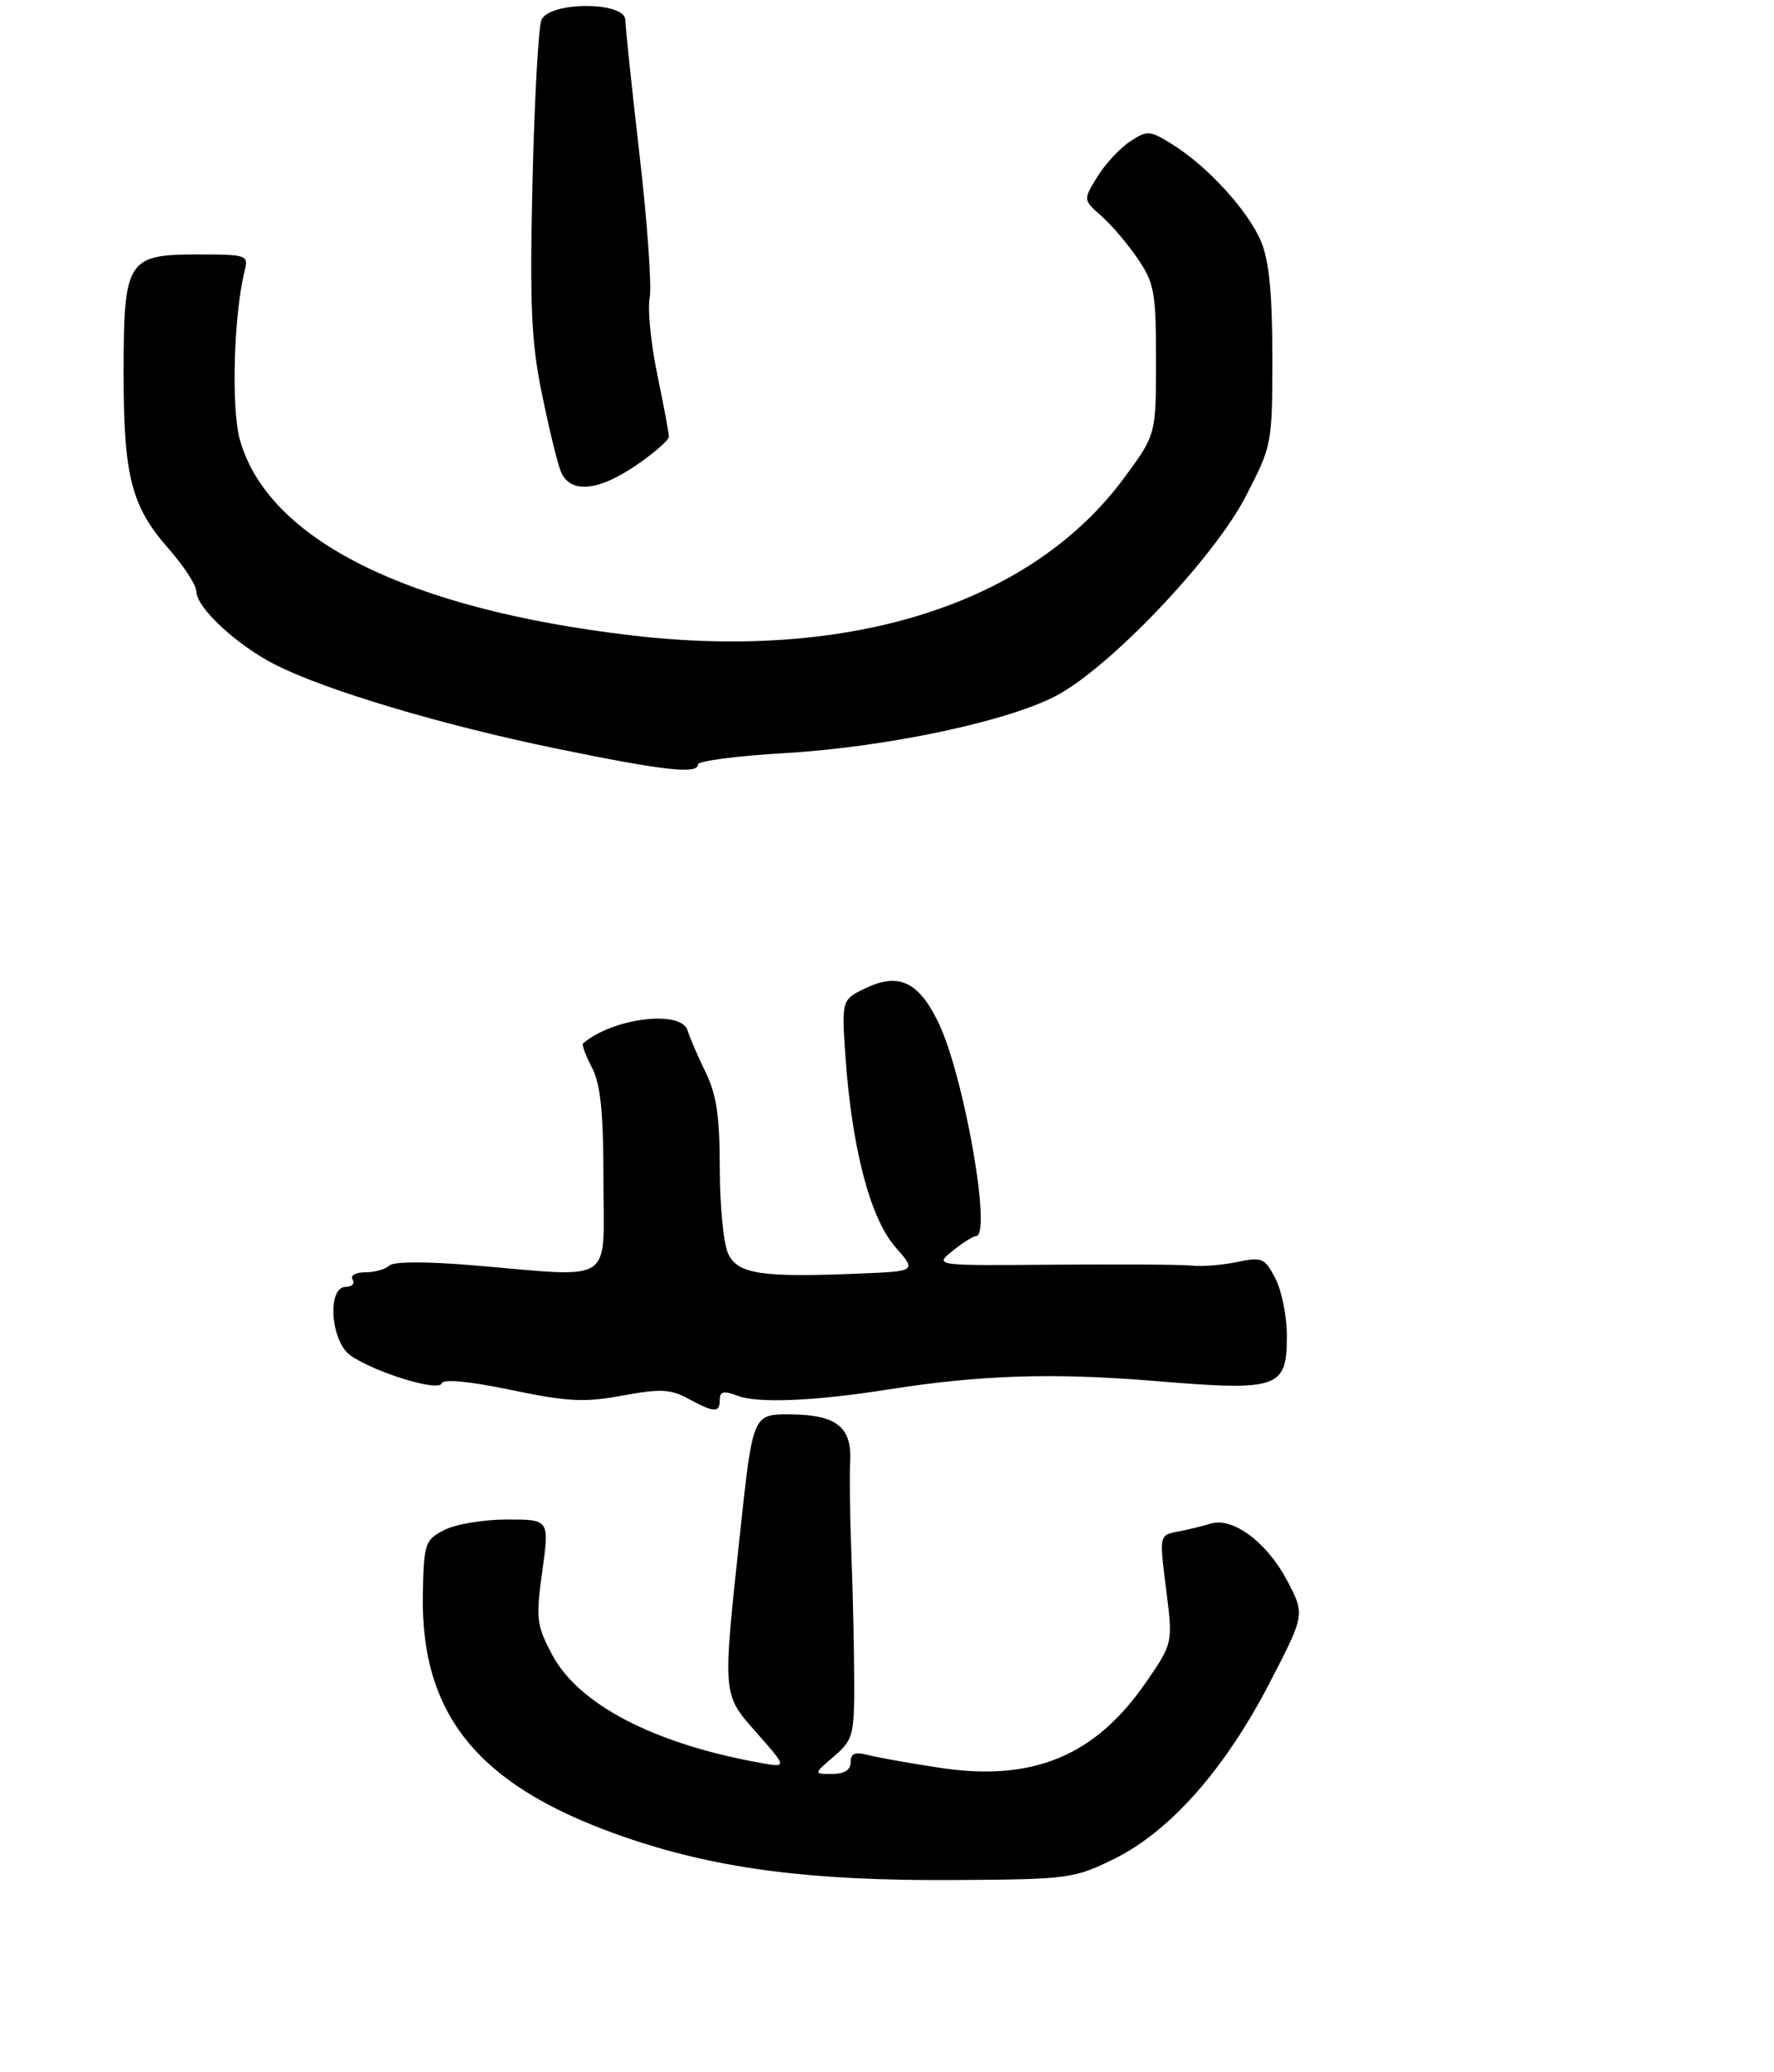 <?xml version="1.0" encoding="UTF-8" standalone="no"?>
<!DOCTYPE svg PUBLIC "-//W3C//DTD SVG 1.1//EN" "http://www.w3.org/Graphics/SVG/1.1/DTD/svg11.dtd" >
<svg xmlns="http://www.w3.org/2000/svg" xmlns:xlink="http://www.w3.org/1999/xlink" version="1.1" viewBox="0 0 244 285">
 <g >
 <path fill="currentColor"
d=" M 153.22 255.69 C 160.89 251.93 168.46 243.37 174.59 231.54 C 179.50 222.07 179.50 222.07 177.03 217.39 C 174.26 212.12 169.55 208.63 166.50 209.57 C 165.40 209.91 163.36 210.41 161.97 210.67 C 159.45 211.16 159.45 211.16 160.39 218.58 C 161.33 226.01 161.33 226.01 157.61 231.41 C 150.61 241.57 141.99 245.12 129.12 243.13 C 124.93 242.49 120.49 241.69 119.25 241.36 C 117.60 240.93 117.00 241.20 117.00 242.38 C 117.00 243.45 116.13 244.00 114.44 244.00 C 111.89 244.00 111.89 244.00 114.69 241.59 C 117.33 239.32 117.50 238.69 117.49 231.34 C 117.48 227.03 117.31 219.22 117.11 214.00 C 116.90 208.78 116.83 202.97 116.93 201.10 C 117.20 196.30 115.09 194.60 108.78 194.54 C 103.55 194.50 103.55 194.50 101.83 210.50 C 99.35 233.61 99.30 232.92 104.15 238.43 C 108.30 243.15 108.30 243.15 104.40 242.44 C 89.87 239.80 79.56 234.42 75.93 227.57 C 73.79 223.53 73.68 222.64 74.59 216.10 C 75.57 209.00 75.57 209.00 69.73 209.00 C 66.53 209.00 62.64 209.65 61.10 210.45 C 58.45 211.82 58.30 212.27 58.16 219.20 C 57.83 236.28 66.14 246.07 86.85 253.00 C 99.10 257.09 111.79 258.70 131.00 258.59 C 146.97 258.50 147.68 258.41 153.22 255.69 Z  M 99.00 192.52 C 99.00 191.37 99.53 191.25 101.48 191.99 C 104.23 193.04 112.05 192.71 122.00 191.14 C 134.77 189.12 144.79 188.79 158.72 189.94 C 175.93 191.36 177.00 191.00 177.00 183.71 C 177.00 181.06 176.29 177.53 175.42 175.85 C 173.96 173.02 173.59 172.86 170.17 173.58 C 168.15 174.00 165.38 174.23 164.00 174.08 C 162.62 173.93 154.07 173.88 145.00 173.95 C 128.50 174.09 128.50 174.09 131.00 172.07 C 132.38 170.95 133.84 170.03 134.25 170.02 C 136.47 169.96 132.57 147.86 129.05 140.60 C 126.36 135.05 123.63 133.75 119.12 135.89 C 115.74 137.50 115.74 137.50 116.30 145.51 C 117.18 157.98 119.71 167.60 123.13 171.50 C 126.07 174.85 126.07 174.85 118.29 175.17 C 104.69 175.74 101.43 175.25 100.14 172.40 C 99.51 171.03 99.00 165.76 99.00 160.70 C 99.00 153.61 98.56 150.58 97.06 147.50 C 95.98 145.30 94.87 142.71 94.58 141.75 C 93.72 138.84 84.25 140.02 80.18 143.53 C 80.00 143.69 80.56 145.18 81.43 146.86 C 82.61 149.15 83.00 152.99 83.00 162.45 C 83.00 176.87 84.82 175.70 65.00 174.03 C 58.63 173.50 54.13 173.51 53.55 174.07 C 53.03 174.58 51.54 175.00 50.24 175.00 C 48.92 175.00 48.15 175.44 48.50 176.00 C 48.84 176.55 48.42 177.00 47.56 177.00 C 44.95 177.00 45.47 184.51 48.20 186.43 C 51.54 188.77 60.34 191.47 60.74 190.28 C 60.95 189.64 64.46 189.97 70.29 191.18 C 78.11 192.81 80.42 192.92 85.64 191.95 C 90.80 191.00 92.22 191.06 94.64 192.37 C 98.26 194.33 99.00 194.36 99.00 192.52 Z  M 96.00 105.14 C 96.00 104.67 101.36 103.97 107.91 103.59 C 122.37 102.74 139.57 99.02 145.87 95.37 C 153.49 90.95 167.07 76.52 171.30 68.35 C 174.97 61.26 175.00 61.11 175.00 49.07 C 175.00 40.38 174.56 35.88 173.45 33.22 C 171.69 29.00 166.08 22.85 161.22 19.84 C 158.14 17.92 157.80 17.90 155.43 19.46 C 154.04 20.37 152.02 22.55 150.94 24.30 C 148.97 27.50 148.97 27.50 151.48 29.70 C 152.86 30.91 155.12 33.56 156.49 35.59 C 158.77 38.93 159.00 40.24 159.00 49.53 C 159.00 59.78 159.00 59.78 154.64 65.70 C 141.93 82.97 117.15 90.93 87.00 87.41 C 56.05 83.80 36.84 74.22 32.99 60.47 C 31.78 56.15 32.15 43.24 33.65 37.25 C 34.20 35.08 33.98 35.00 27.17 35.00 C 17.48 35.00 17.00 35.76 17.00 51.36 C 17.00 65.49 18.07 69.66 23.18 75.46 C 25.28 77.85 27.00 80.49 27.00 81.33 C 27.00 83.57 32.58 88.75 37.87 91.43 C 44.85 94.97 60.85 99.74 76.50 102.96 C 91.35 106.01 96.00 106.53 96.00 105.14 Z  M 87.57 63.95 C 90.01 62.28 92.00 60.52 92.00 60.06 C 92.00 59.59 91.28 55.73 90.40 51.48 C 89.52 47.23 89.05 42.50 89.36 40.97 C 89.66 39.45 89.04 30.62 87.97 21.35 C 86.90 12.08 86.02 3.71 86.01 2.75 C 85.99 0.18 75.56 0.18 74.47 2.75 C 74.06 3.71 73.51 13.72 73.24 25.00 C 72.85 41.89 73.07 47.00 74.50 53.98 C 75.45 58.65 76.61 63.49 77.09 64.73 C 78.31 67.94 82.19 67.65 87.57 63.95 Z "/>
</g>
</svg>